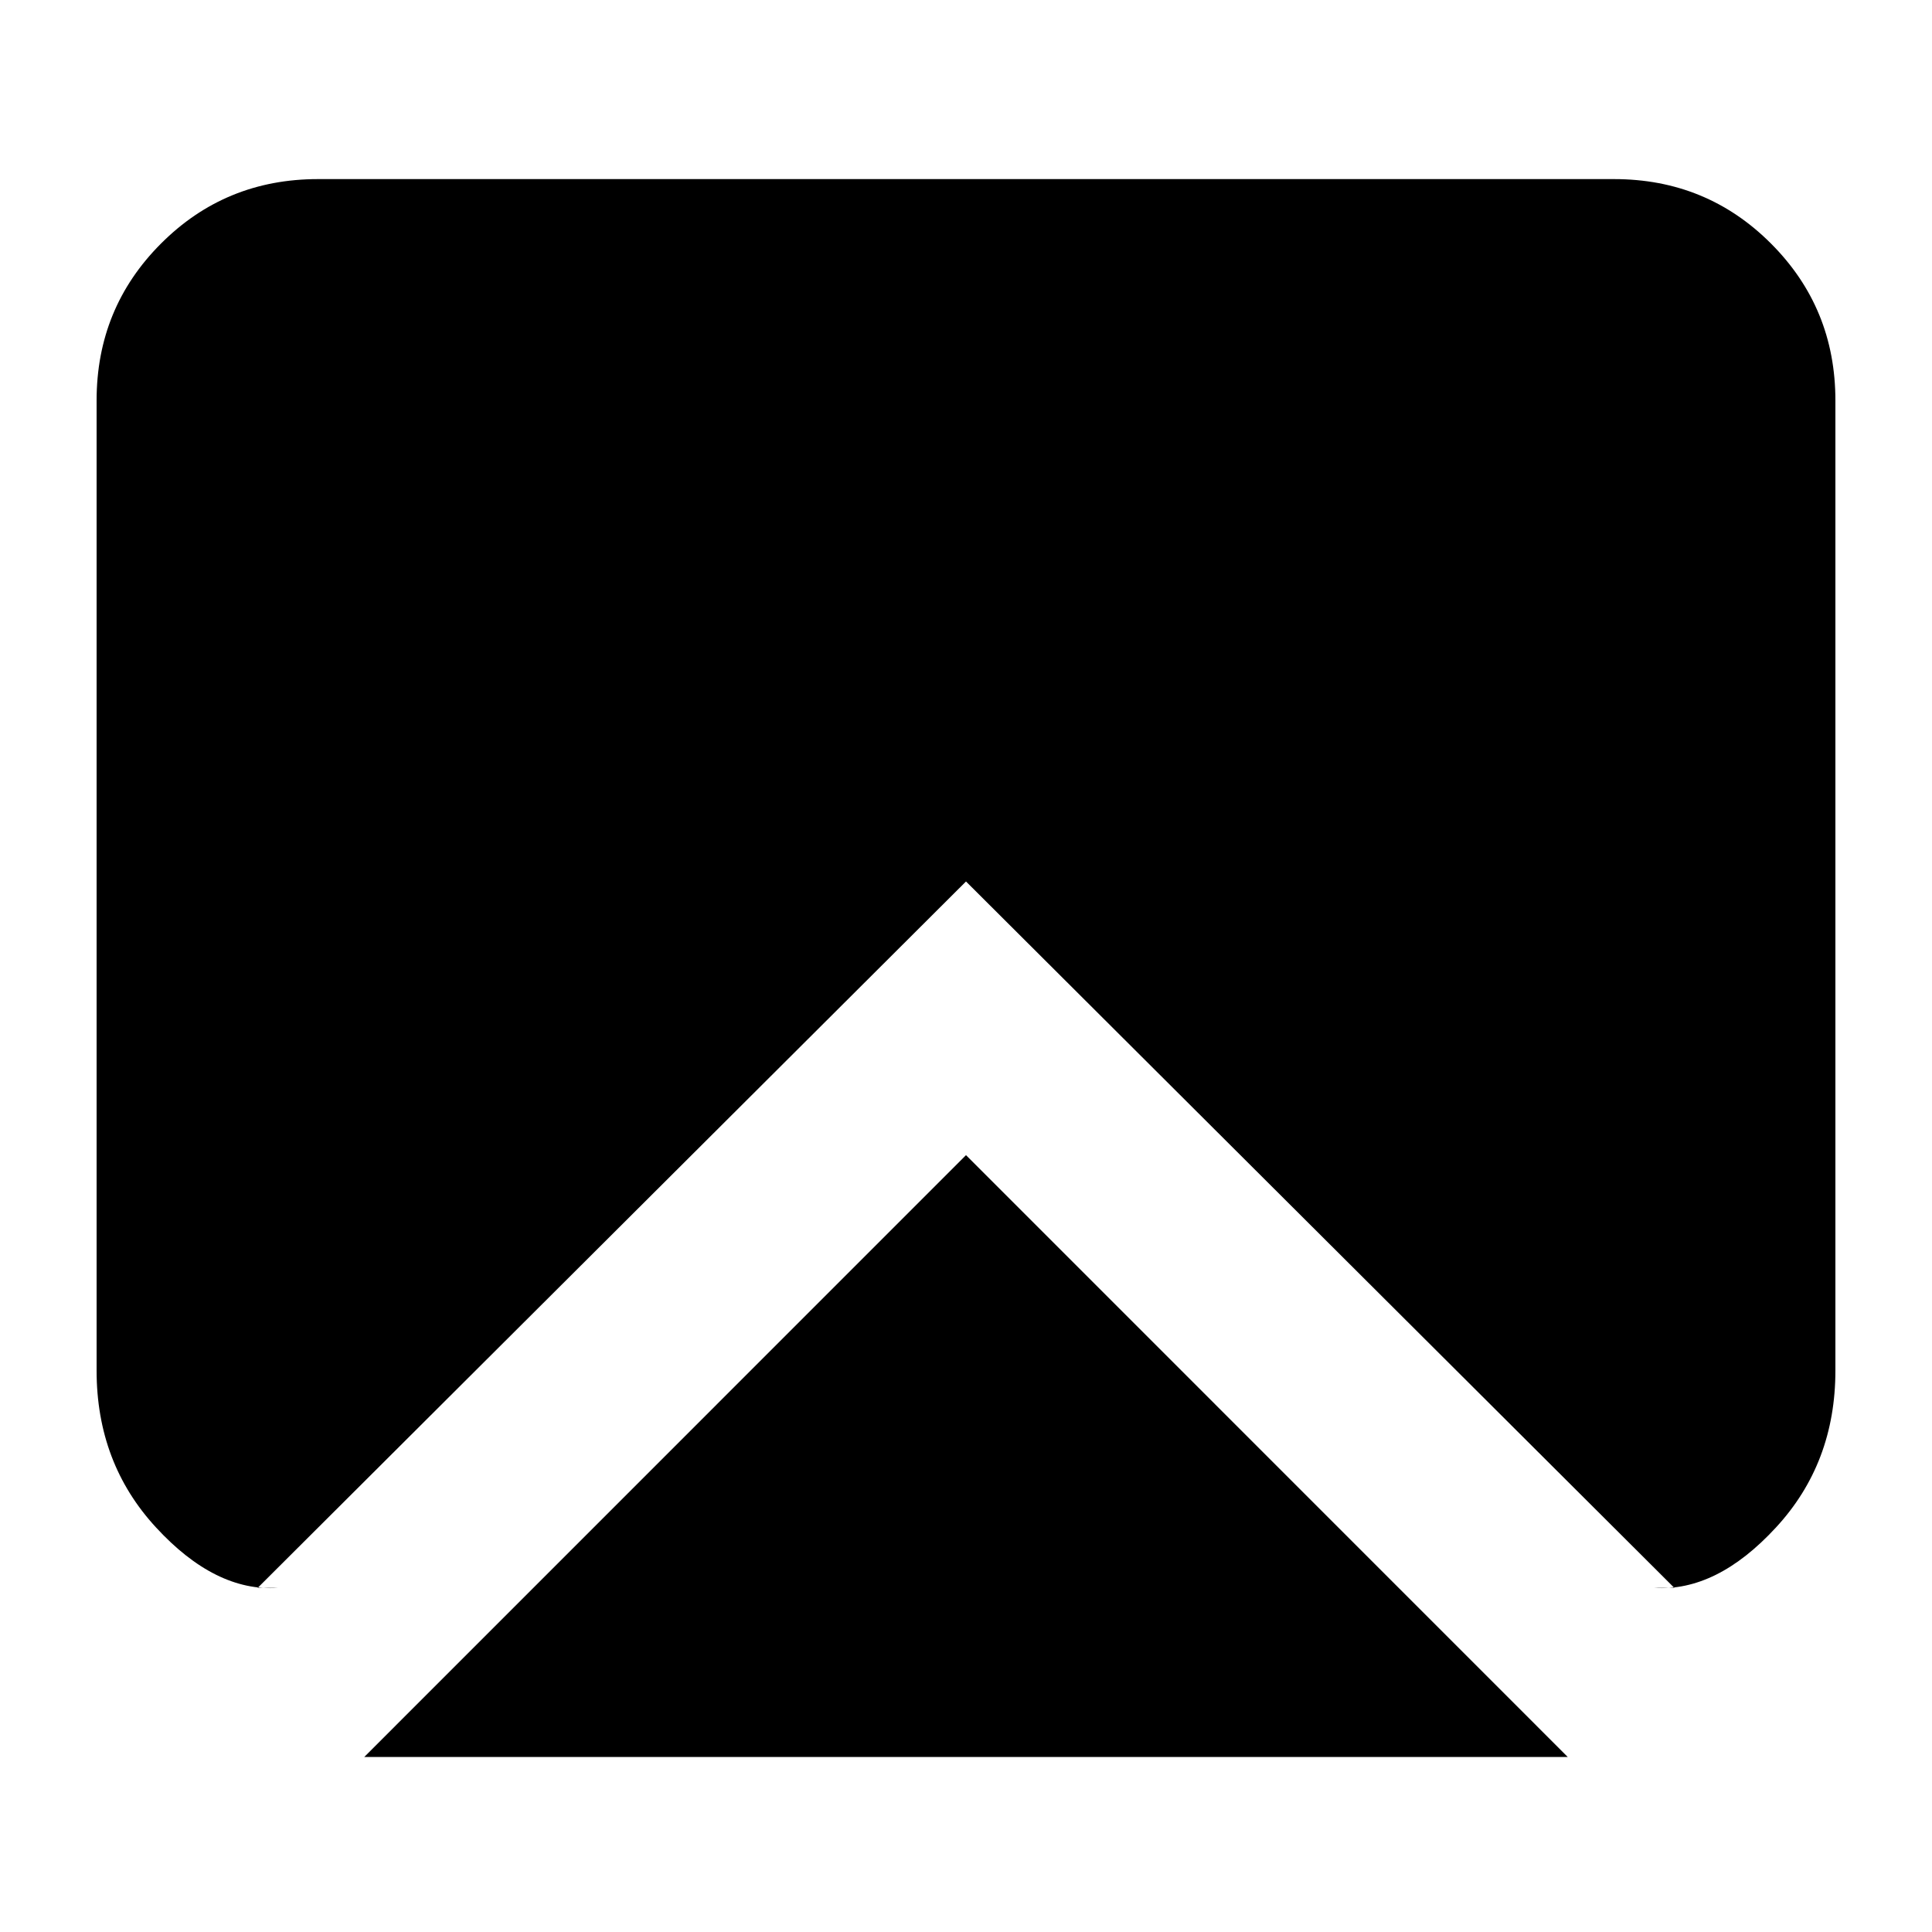 <svg xmlns="http://www.w3.org/2000/svg" height="20" width="20"><path d="M10 11.958 16.229 18.188H3.771ZM2.875 16.438Q2.229 16.479 1.615 15.812Q1 15.146 1 14.188V4.146Q1 3.188 1.667 2.521Q2.333 1.854 3.292 1.854H16.708Q17.667 1.854 18.333 2.521Q19 3.188 19 4.146V14.188Q19 15.146 18.385 15.812Q17.771 16.479 17.125 16.438H17.333L10 9.125L2.667 16.438Z"/></svg>